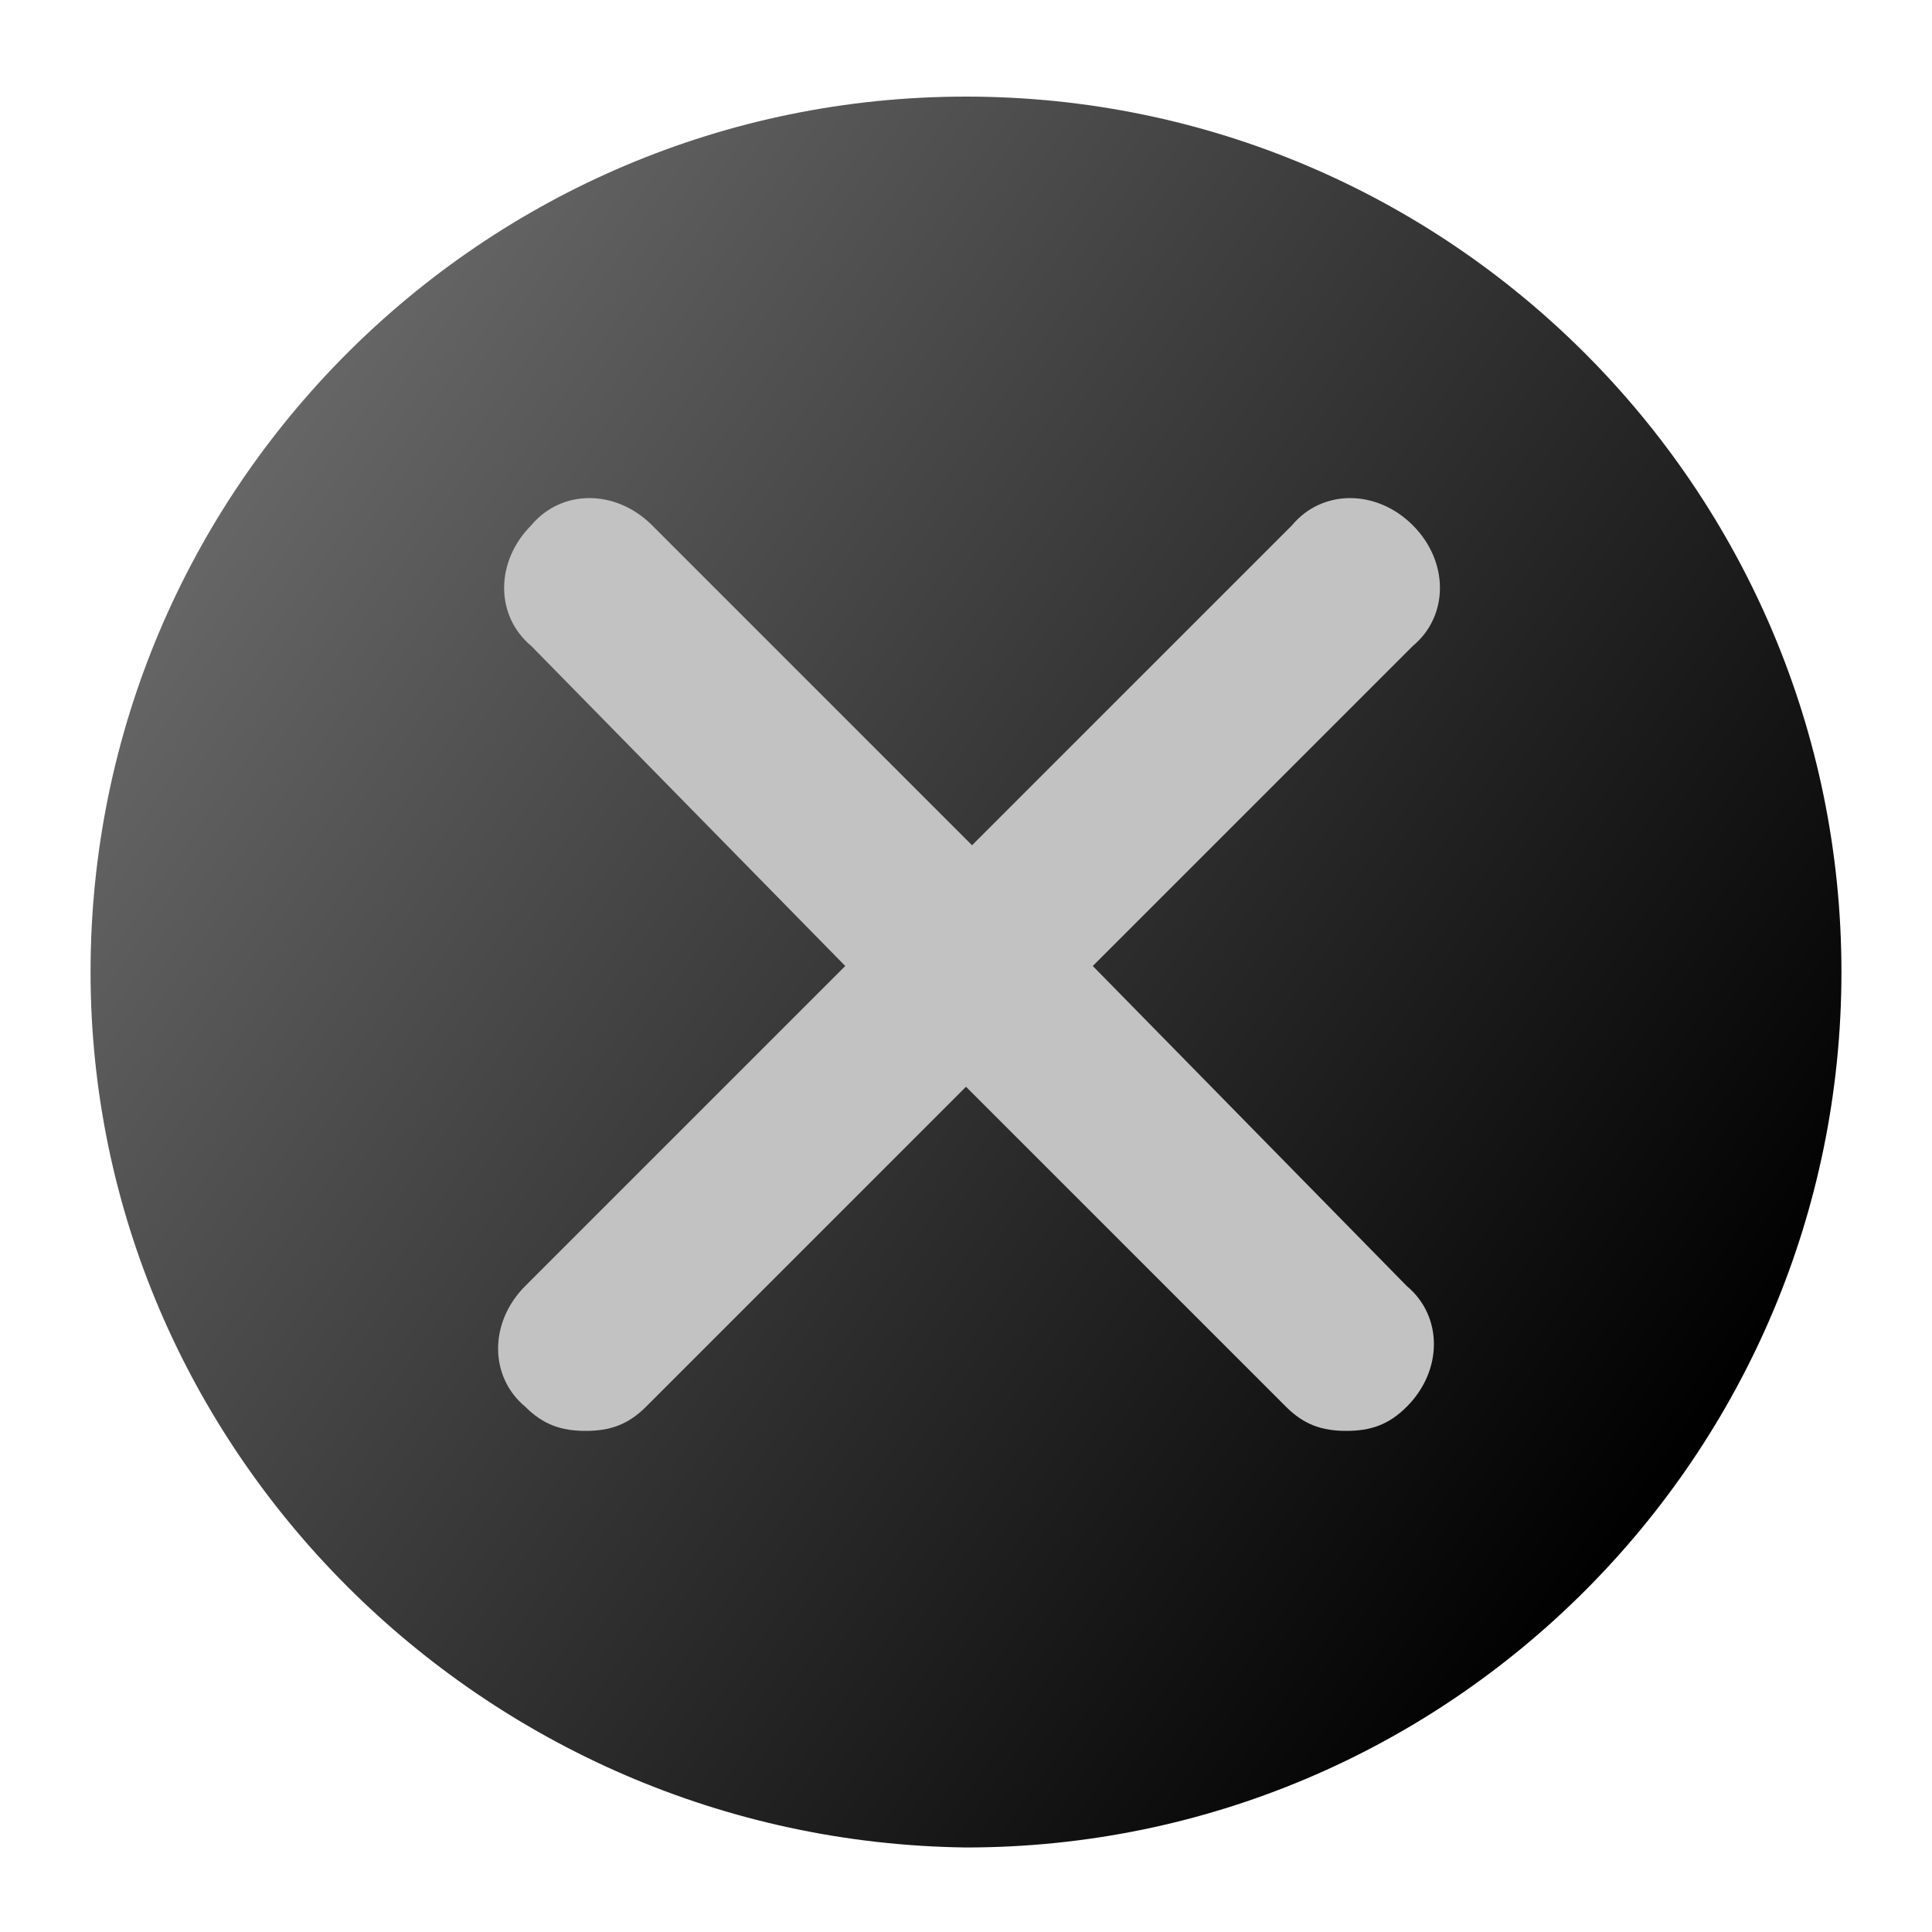 <svg xmlns="http://www.w3.org/2000/svg" width="32" height="32" viewBox="0 0 32 32"><linearGradient id="a" gradientUnits="userSpaceOnUse" x1="4.154" y1="7.74" x2="27.896" y2="24.365"><stop offset="0" stop-color="#666"/><stop offset="1"/></linearGradient><path fill="url(#a)" d="M30.5 16.1c0 8-6.5 14.5-14.5 14.5C8 30.5 1.5 24 1.5 16.1 1.5 8.1 8 1.6 16 1.6s14.5 6.5 14.5 14.5z"/><path fill="#C2C2C2" d="M23.4 8.7c-.6-.6-1.5-.6-2 0L16.1 14l-5.3-5.3c-.6-.6-1.5-.6-2 0-.6.6-.6 1.5 0 2L14 16l-5.3 5.3c-.6.6-.6 1.5 0 2 .3.3.6.4 1 .4s.7-.1 1-.4L16 18l5.3 5.3c.3.3.6.4 1 .4s.7-.1 1-.4c.6-.6.6-1.5 0-2L18.1 16l5.3-5.3c.6-.5.6-1.4 0-2z"/></svg>